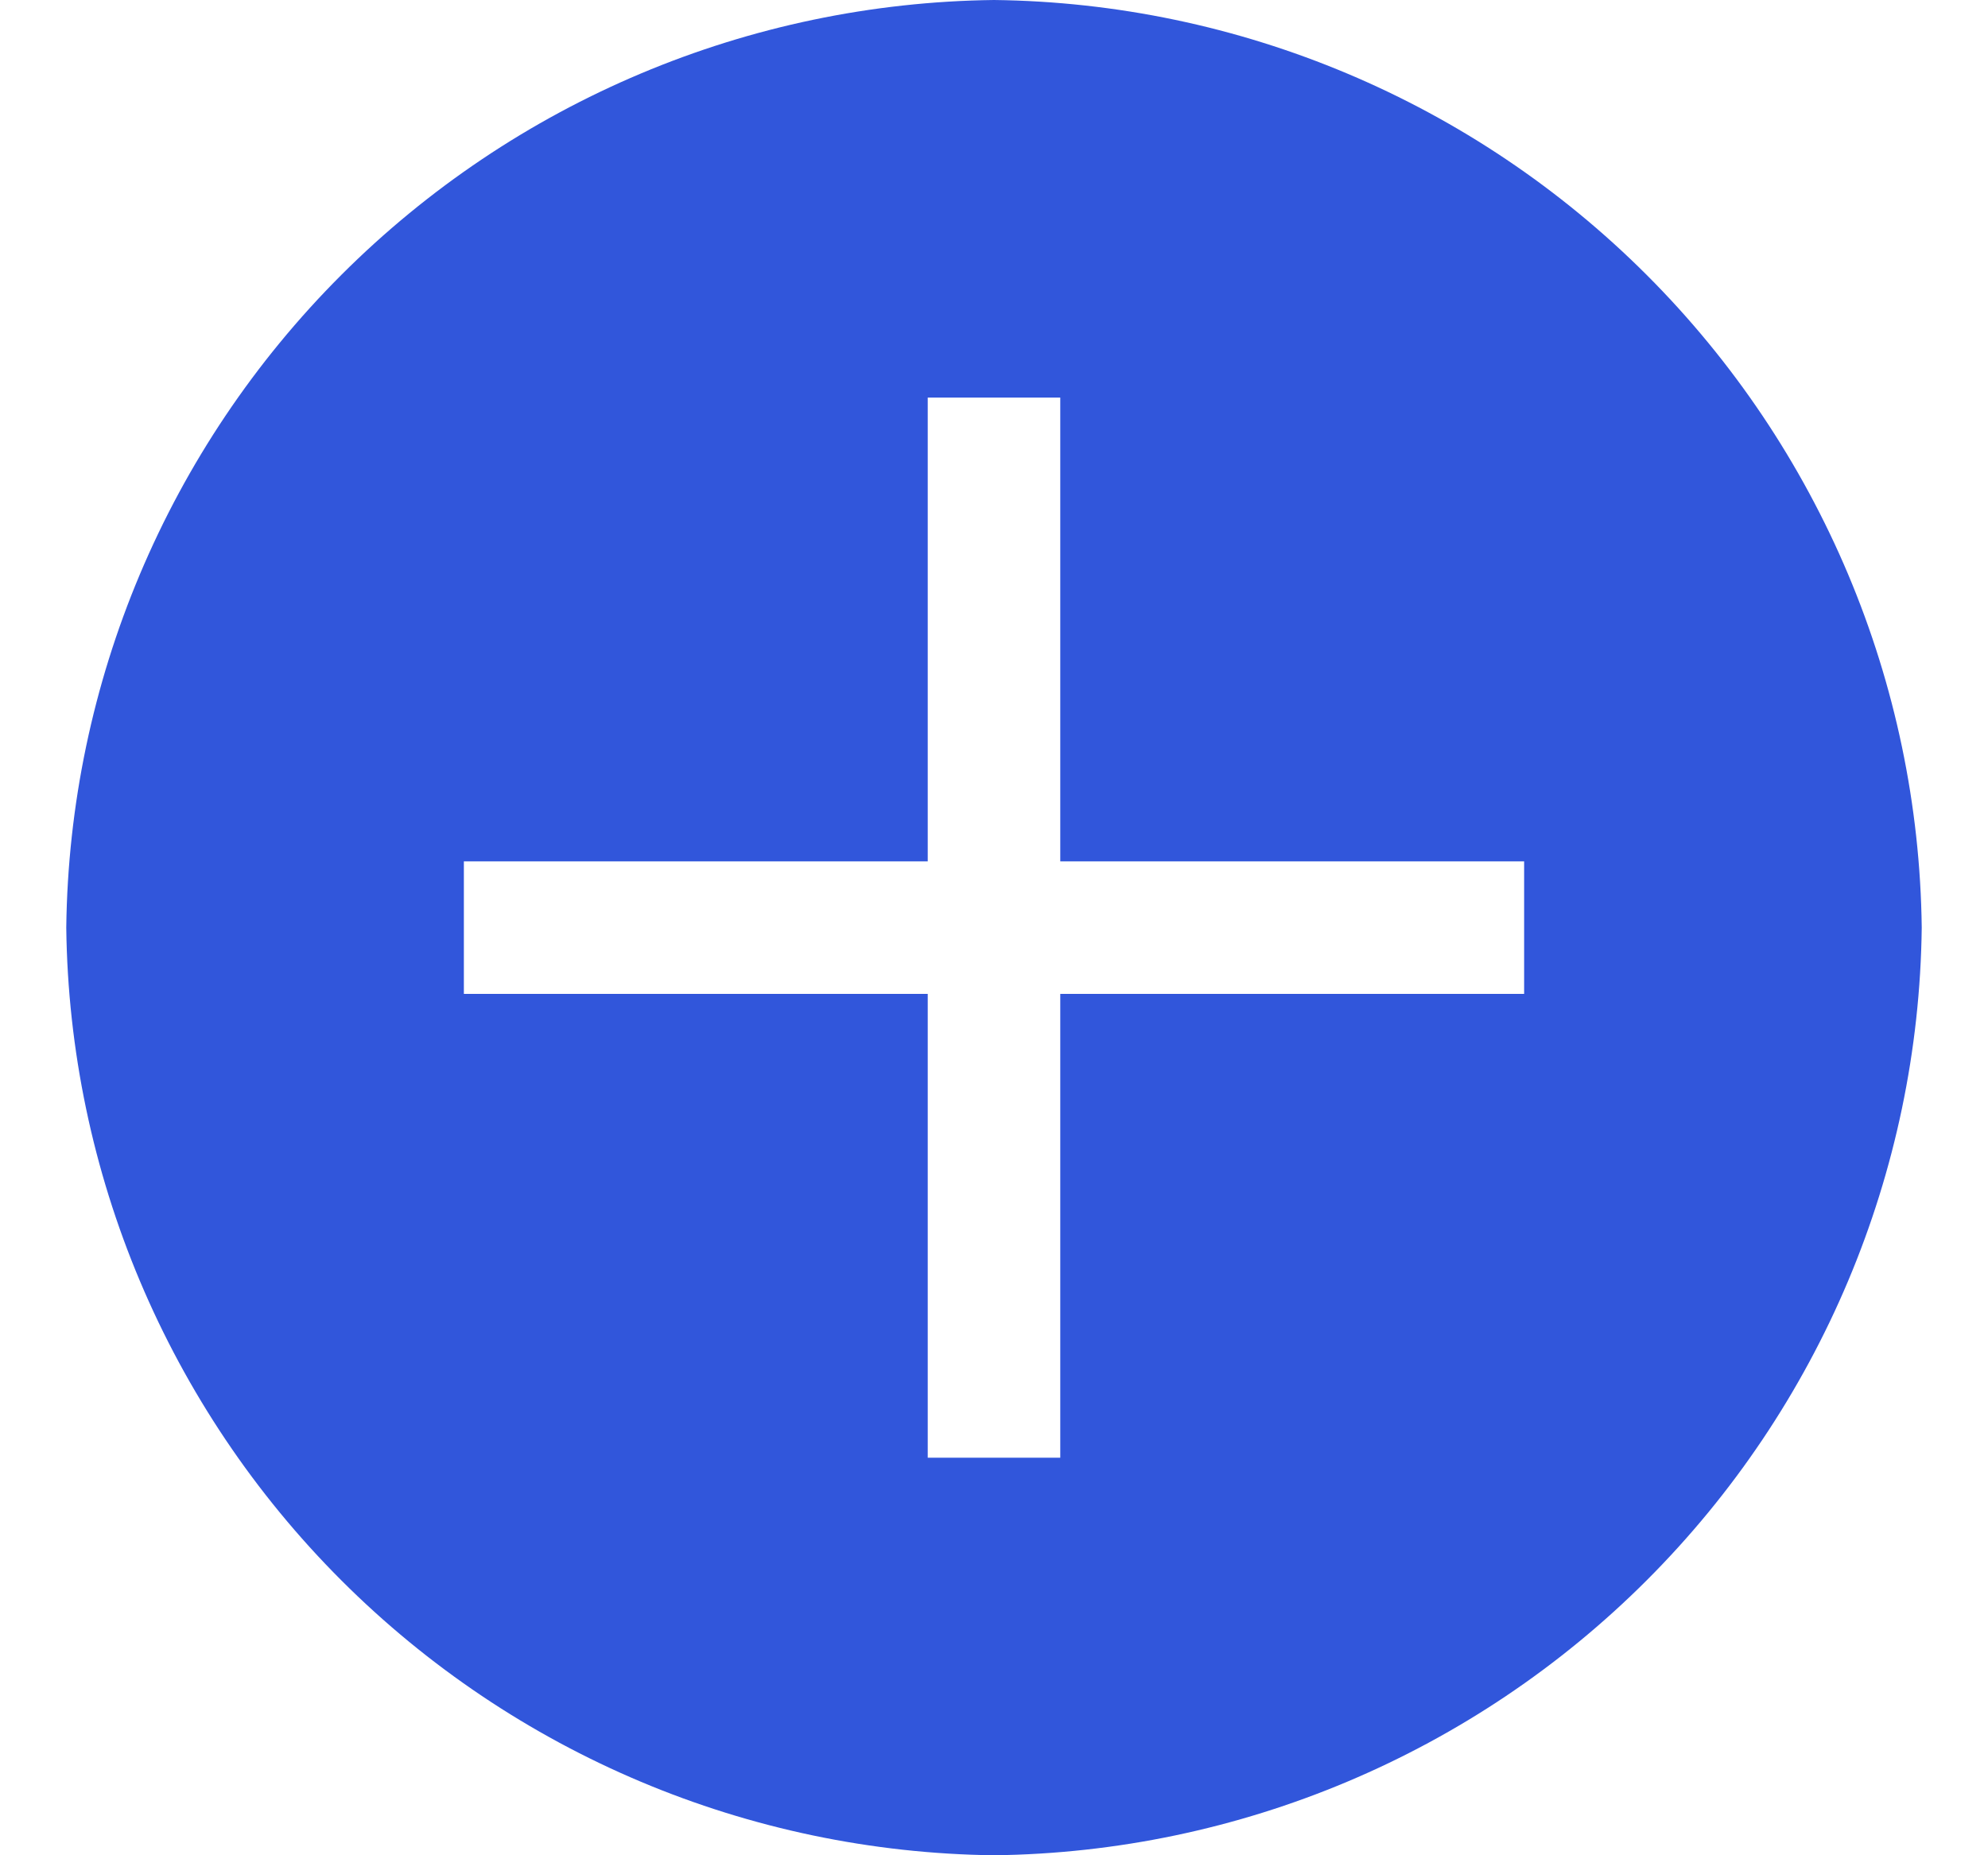 <svg width="15" height="14" viewBox="0 0 15 14" fill="none" xmlns="http://www.w3.org/2000/svg">
<path d="M7.5 0C5.65 0.022 3.883 0.767 2.575 2.075C1.267 3.383 0.522 5.15 0.5 7C0.522 8.85 1.267 10.617 2.575 11.925C3.883 13.233 5.65 13.978 7.5 14C9.35 13.978 11.117 13.233 12.425 11.925C13.733 10.617 14.478 8.85 14.5 7C14.478 5.15 13.733 3.383 12.425 2.075C11.117 0.767 9.35 0.022 7.5 0ZM11.5 7.5H8V11H7V7.5H3.5V6.5H7V3H8V6.5H11.5V7.5Z" fill="#3156DB"/>
</svg>
